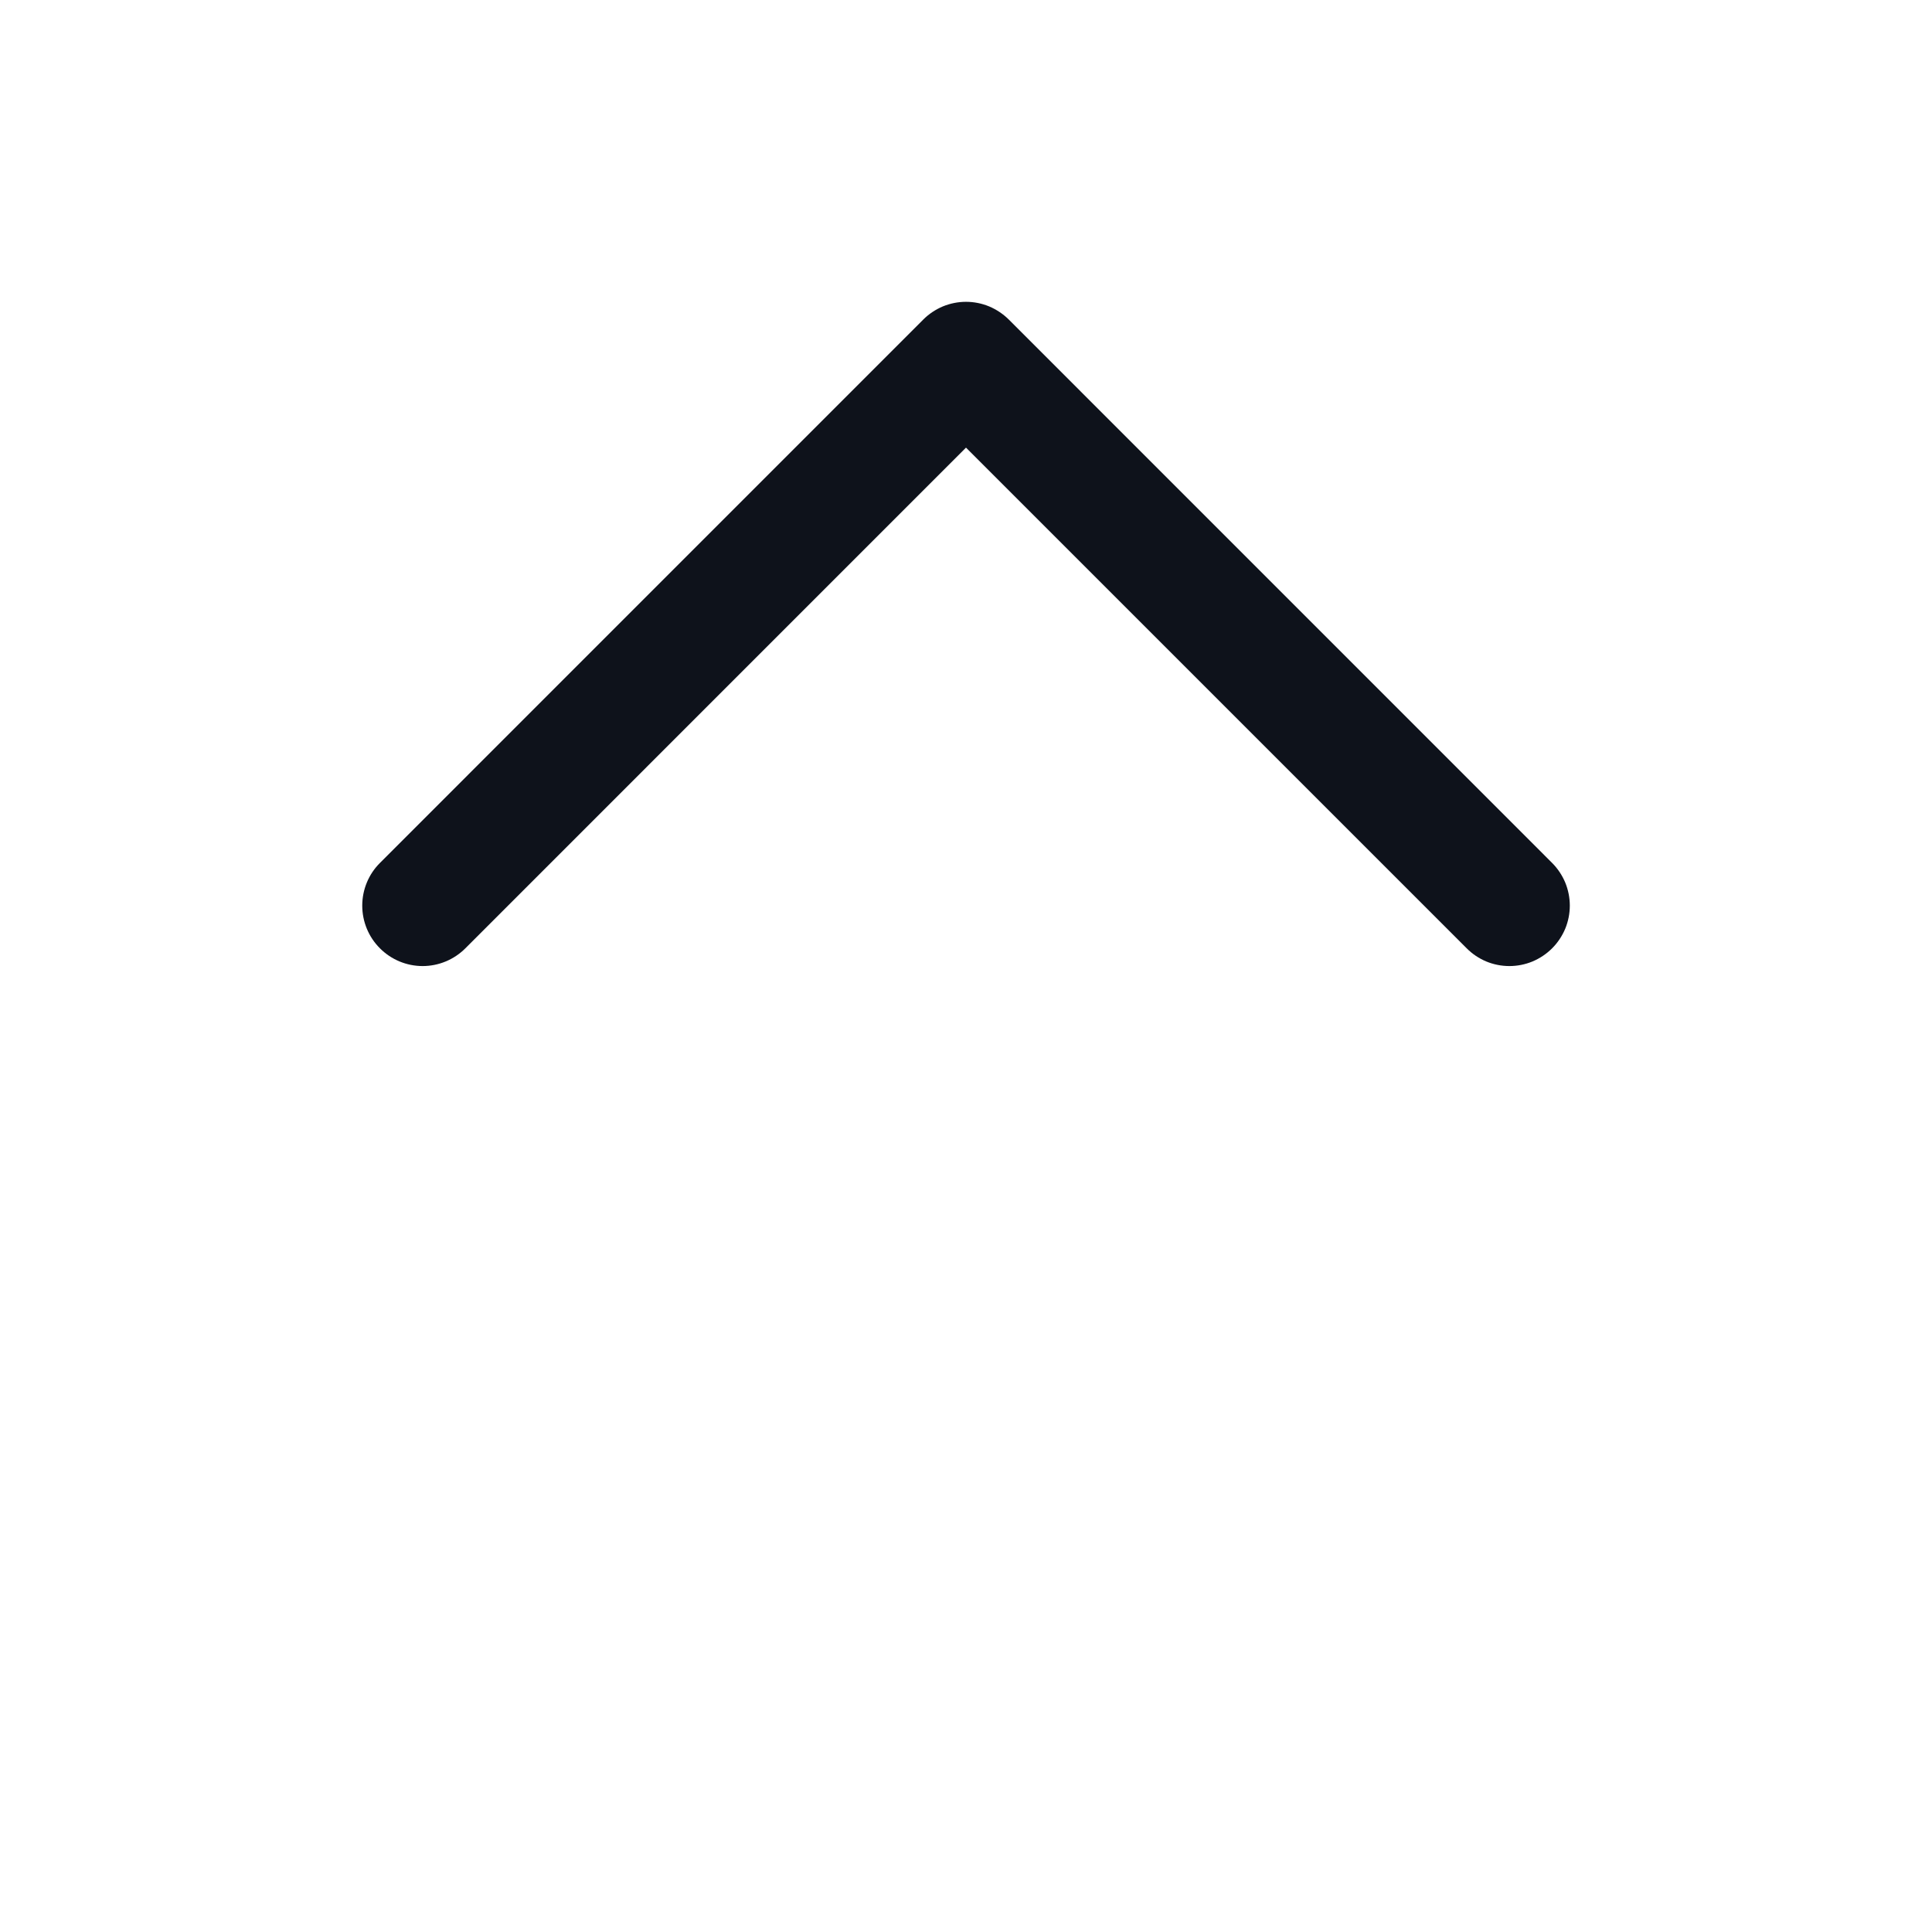 <svg width="32" height="32" viewBox="0 0 32 32" fill="none" xmlns="http://www.w3.org/2000/svg">
<path d="M25.708 15.707C25.615 15.8 25.504 15.874 25.383 15.925C25.262 15.975 25.131 16.001 25 16.001C24.869 16.001 24.738 15.975 24.617 15.925C24.496 15.874 24.385 15.8 24.293 15.707L16 7.414L7.708 15.707C7.52 15.895 7.265 16.001 7 16.001C6.735 16.001 6.48 15.895 6.293 15.707C6.105 15.52 6 15.265 6 15C6 14.735 6.105 14.48 6.293 14.293L15.293 5.292C15.385 5.2 15.496 5.126 15.617 5.075C15.739 5.025 15.869 4.999 16 4.999C16.131 4.999 16.262 5.025 16.383 5.075C16.504 5.126 16.615 5.2 16.708 5.292L25.708 14.293C25.8 14.385 25.874 14.496 25.925 14.617C25.975 14.739 26.001 14.869 26.001 15C26.001 15.131 25.975 15.261 25.925 15.383C25.874 15.504 25.8 15.615 25.708 15.707Z" fill="#0E121B"/>
</svg>

